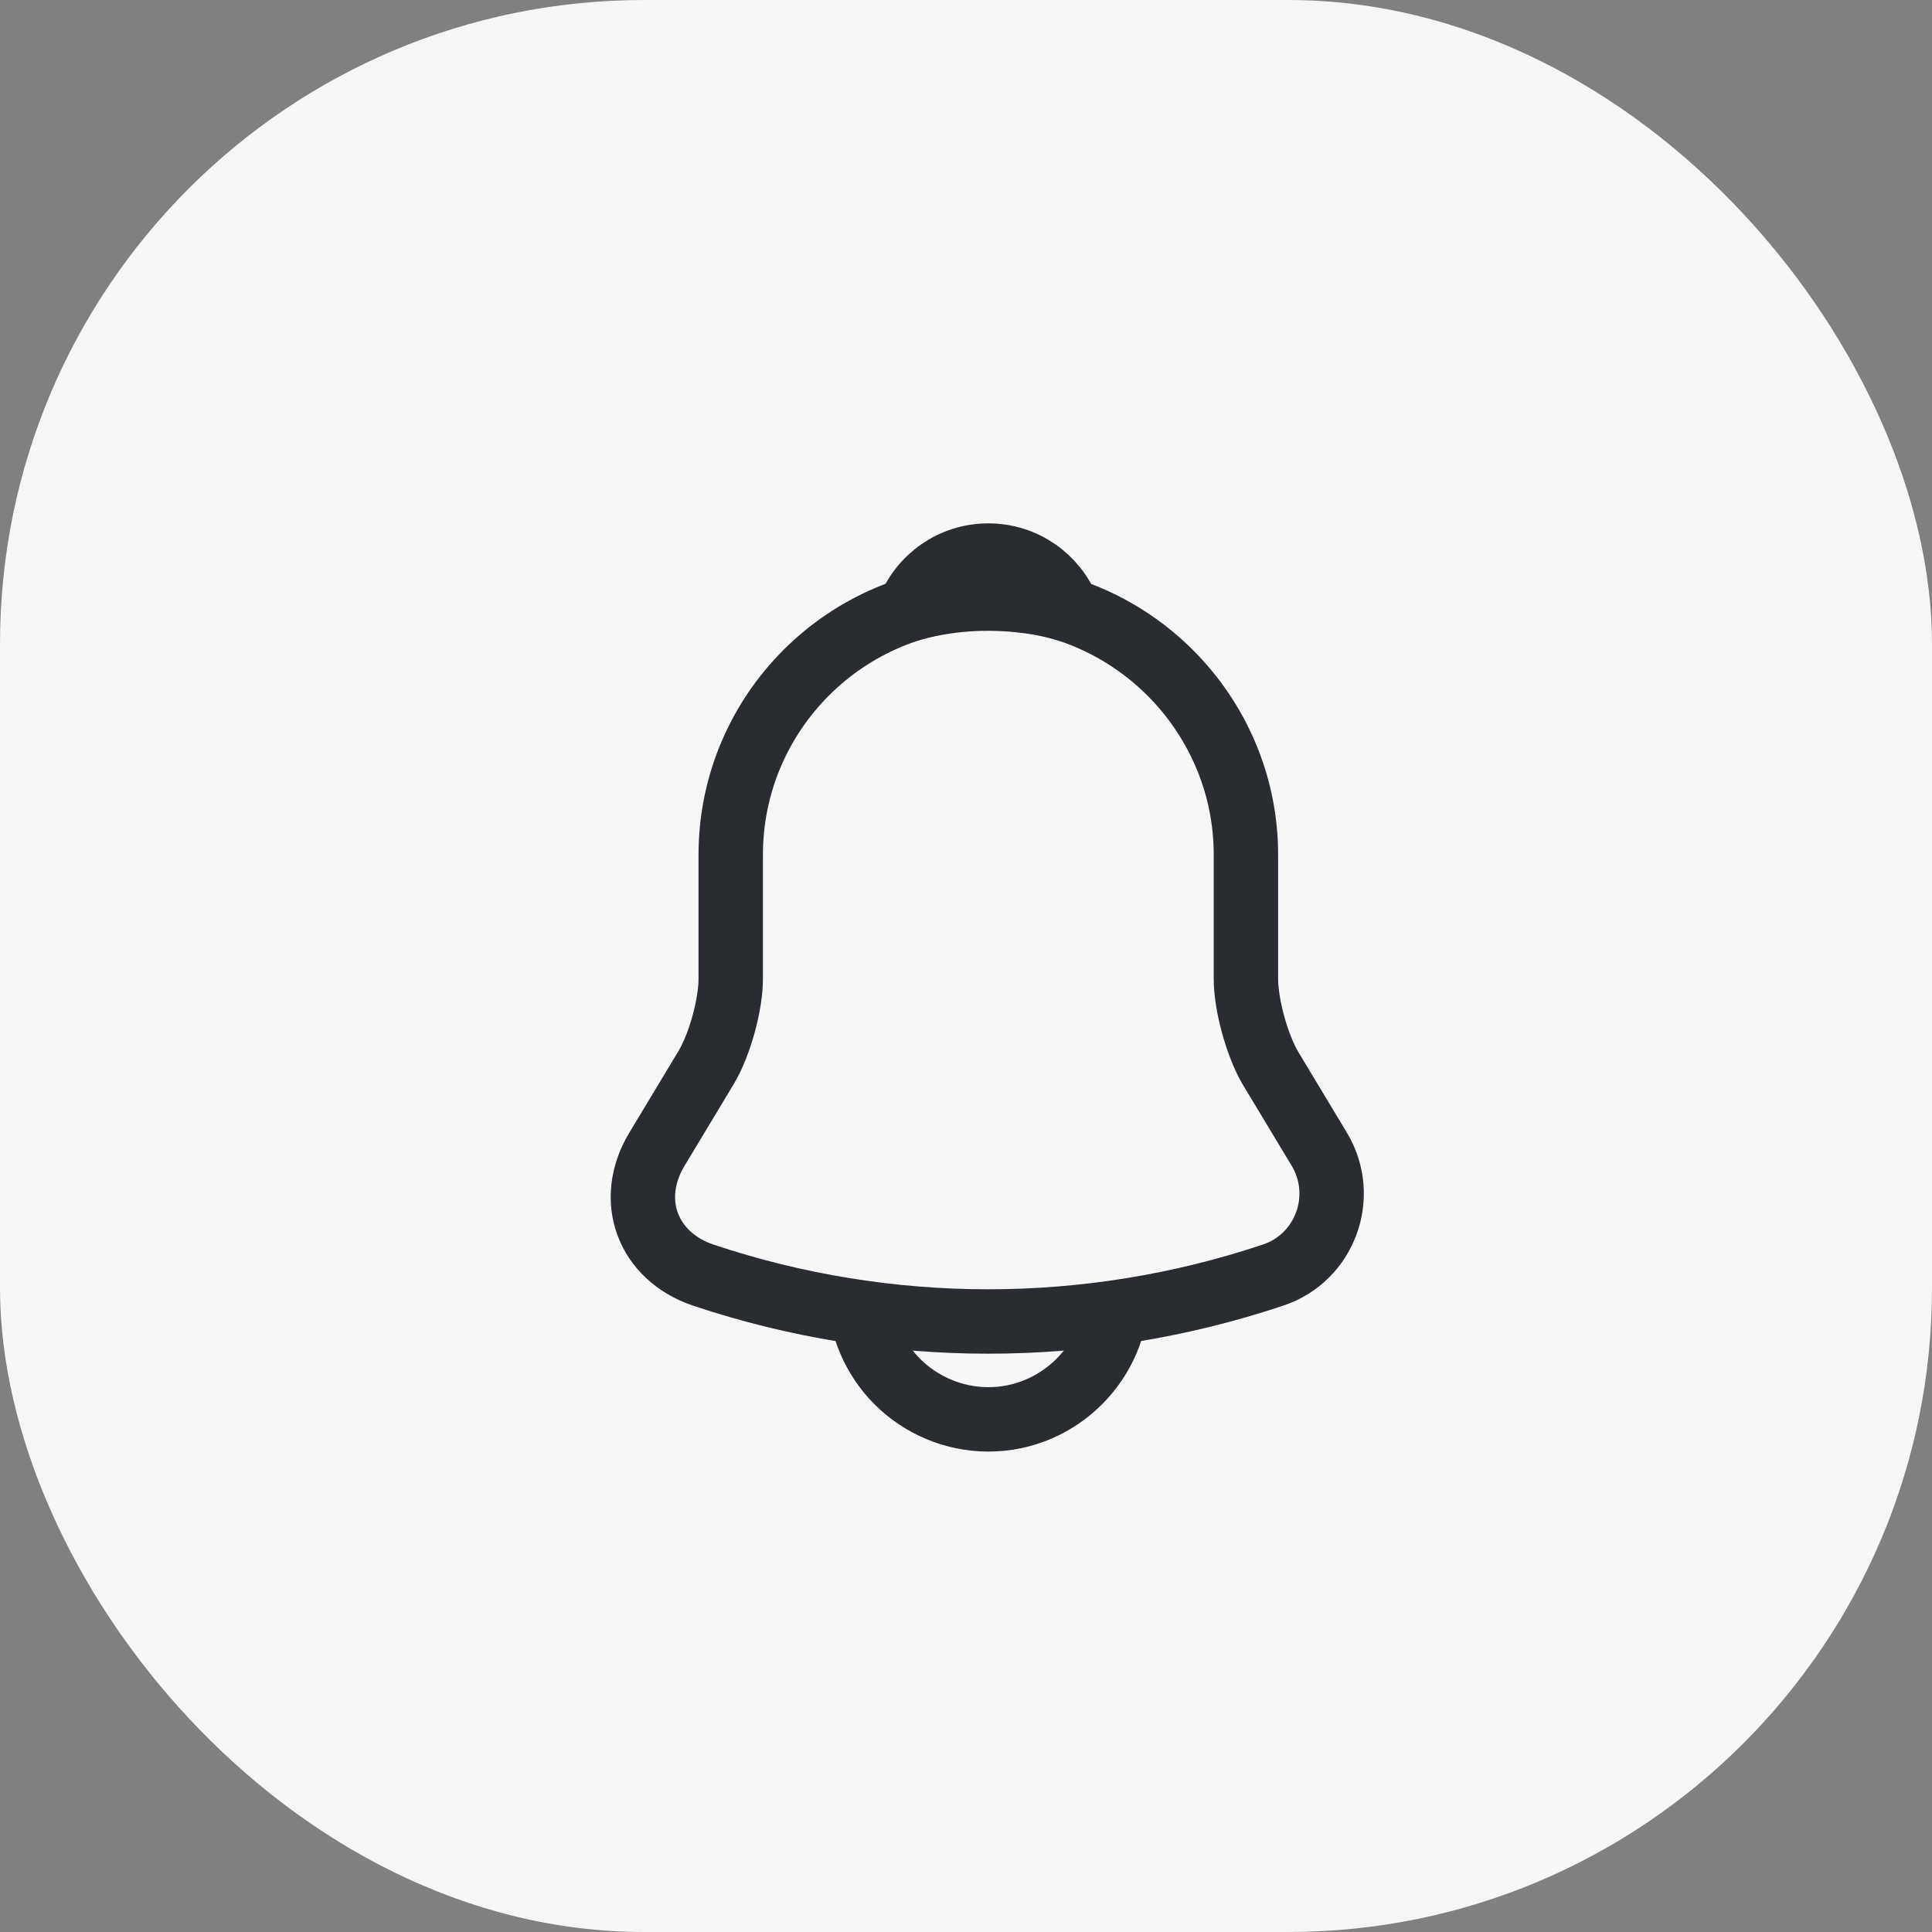 <svg xmlns="http://www.w3.org/2000/svg" width="36" height="36" viewBox="0 0 36 36" fill="none">
    <rect x="0" y="0" width="36" height="36" fill="#808080" stroke="none"/>
    <rect width="36" height="36" rx="12" fill="#F6F6F6" />
    <path d="M18.416 11.128C15.768 11.128 13.616 13.28 13.616 15.928V18.24C13.616 18.728 13.408 19.472 13.16 19.888L12.24 21.416C11.672 22.36 12.064 23.408 13.104 23.76C16.552 24.912 20.272 24.912 23.72 23.76C24.688 23.44 25.112 22.296 24.584 21.416L23.664 19.888C23.424 19.472 23.216 18.728 23.216 18.24V15.928C23.216 13.288 21.056 11.128 18.416 11.128Z" stroke="#292D32" stroke-width="1.2" stroke-miterlimit="10" stroke-linecap="round" />
    <path d="M19.896 11.36C19.648 11.288 19.392 11.232 19.128 11.2C18.36 11.104 17.624 11.16 16.936 11.36C17.168 10.768 17.744 10.352 18.416 10.352C19.088 10.352 19.664 10.768 19.896 11.36Z" stroke="#292D32" stroke-width="1.2" stroke-miterlimit="10" stroke-linecap="round" stroke-linejoin="round" />
    <path d="M20.816 24.048C20.816 25.368 19.736 26.448 18.416 26.448C17.76 26.448 17.152 26.176 16.72 25.744C16.288 25.312 16.016 24.704 16.016 24.048" stroke="#292D32" stroke-width="1.2" stroke-miterlimit="10" />
</svg>